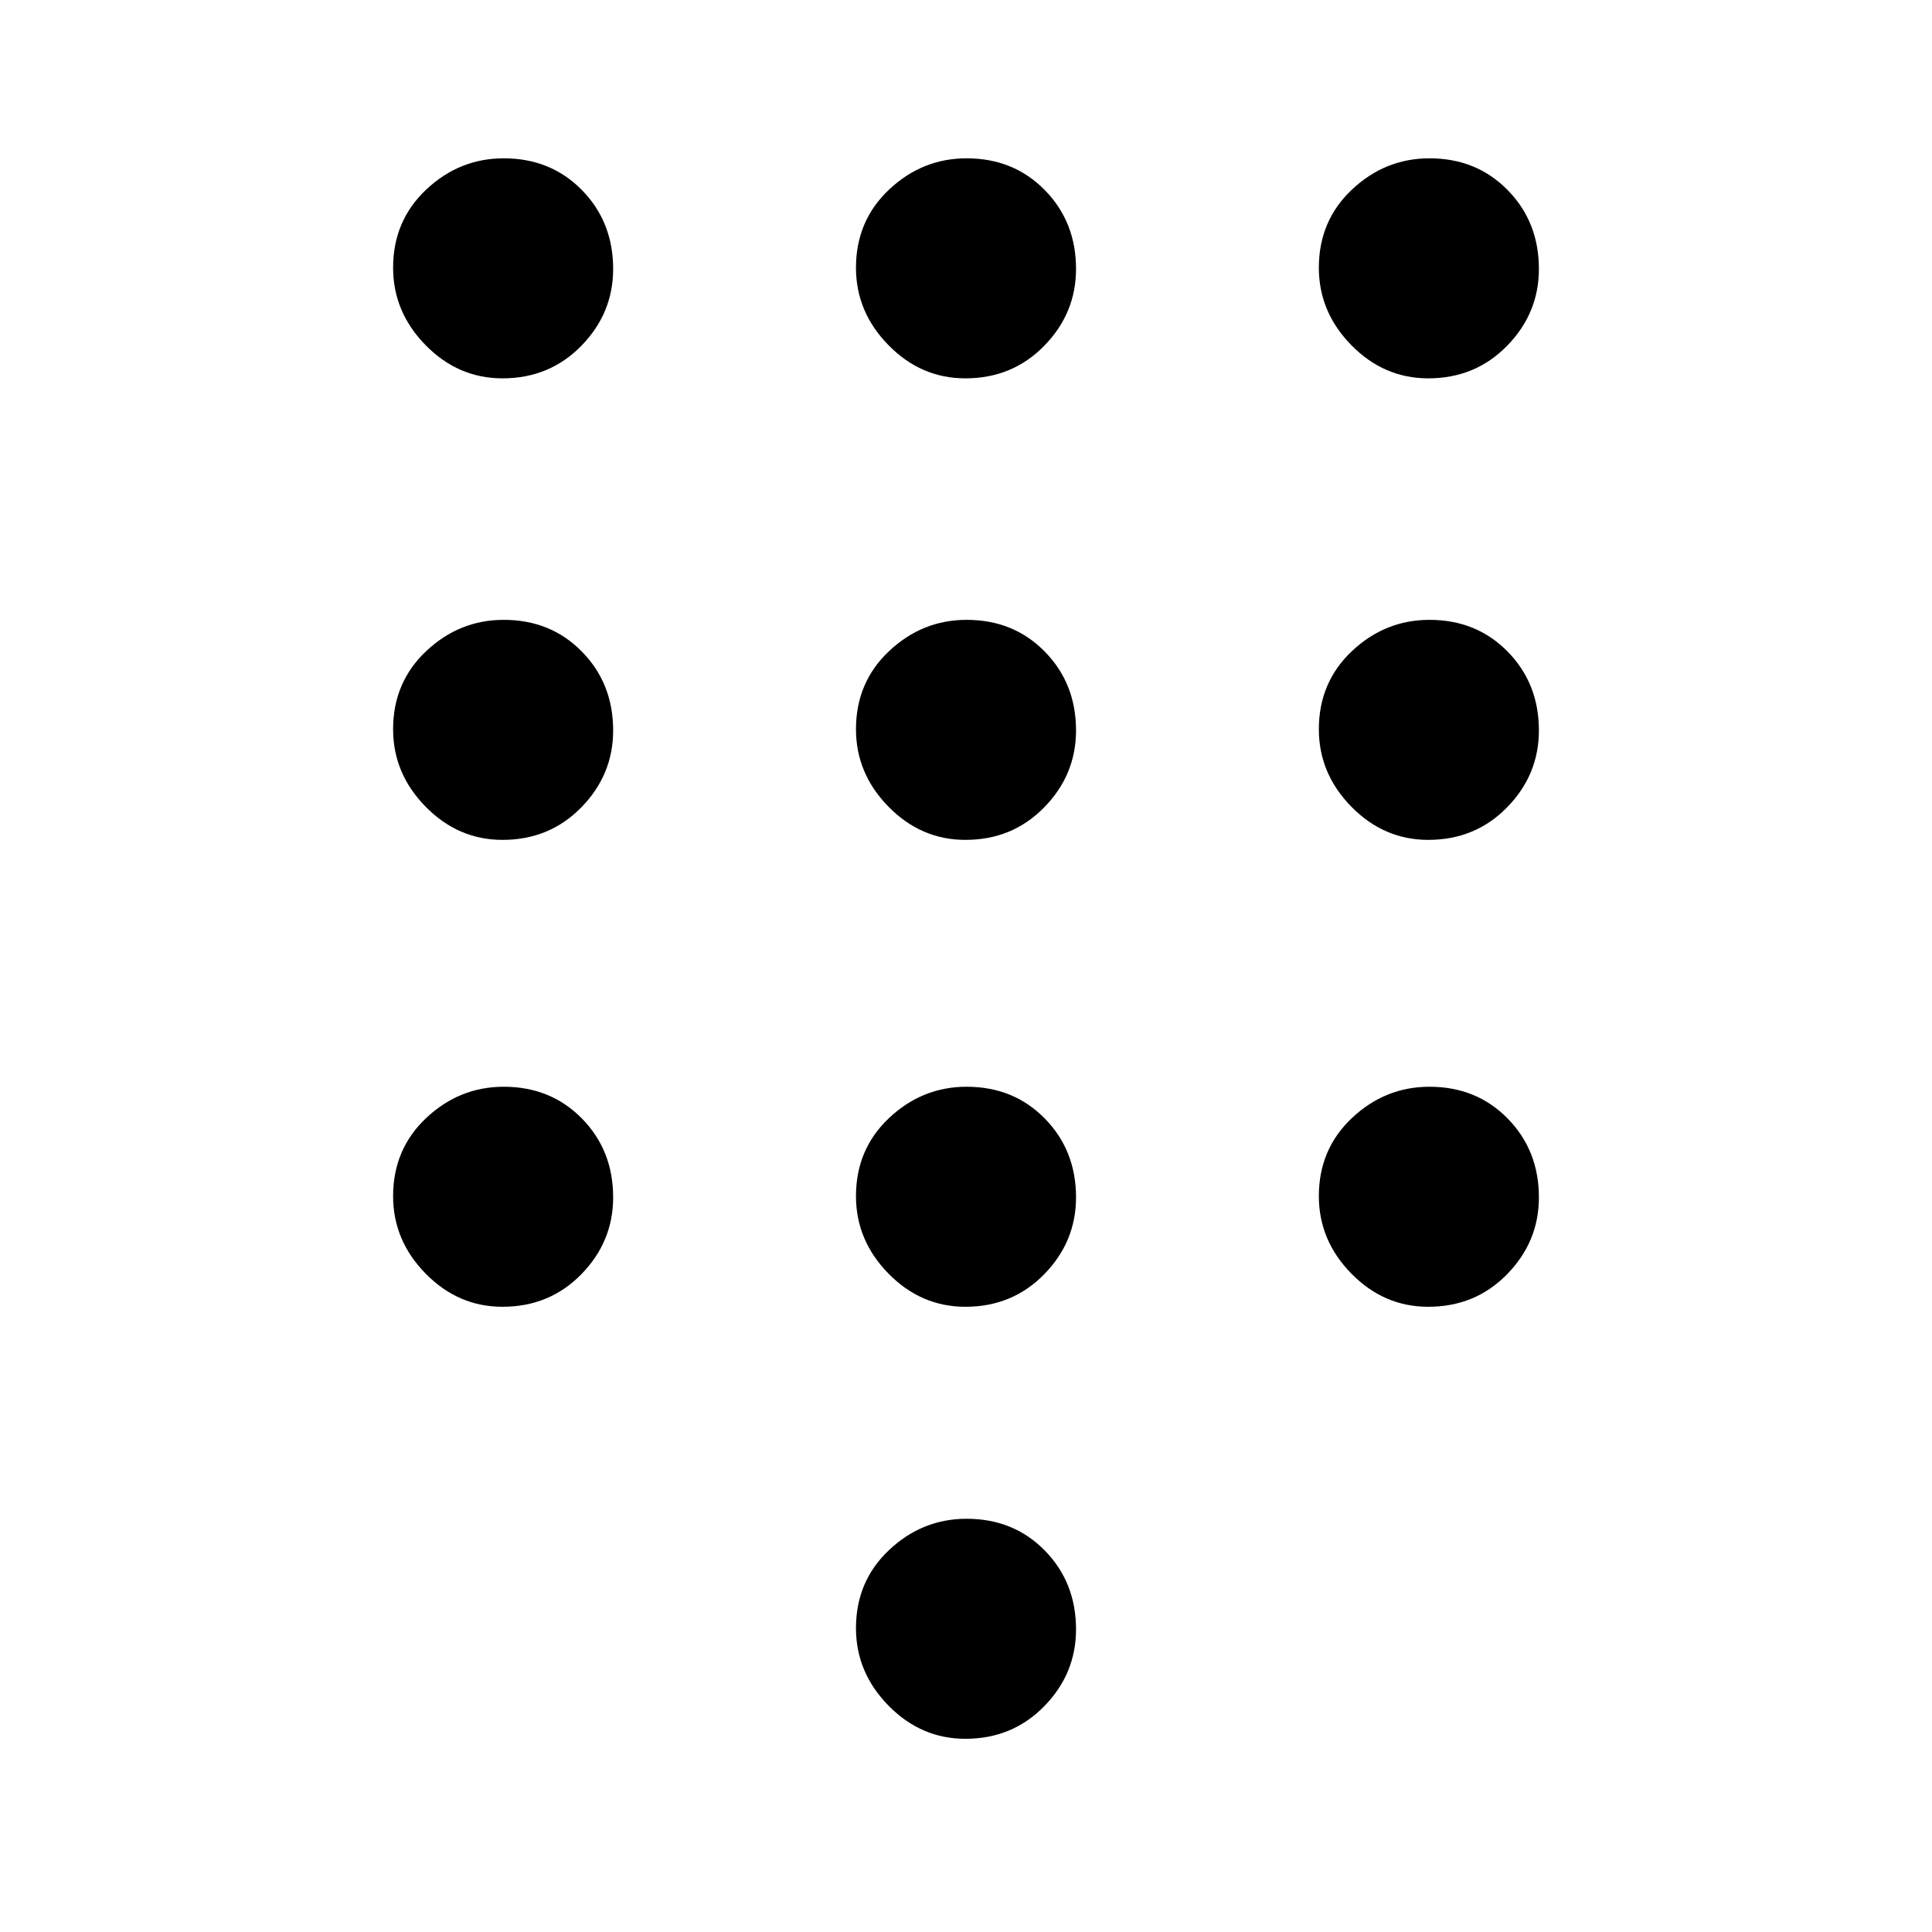 <svg xmlns="http://www.w3.org/2000/svg" height="40" viewBox="0 -960 960 960" width="40"><path d="M479.69-96q-22.02 0-38.19-16.47-16.17-16.48-16.17-38.5 0-23.36 16.48-38.86 16.47-15.5 38.5-15.5 23.36 0 38.86 15.8 15.5 15.81 15.5 39.17 0 22.03-15.81 38.19Q503.05-96 479.69-96Zm-230-676q-22.02 0-38.19-16.47-16.17-16.48-16.17-38.5 0-23.36 16.48-38.86 16.47-15.5 38.5-15.5 23.36 0 38.86 15.8 15.5 15.81 15.5 39.17 0 22.03-15.81 38.19Q273.05-772 249.69-772Zm0 229.33q-22.02 0-38.19-16.47-16.17-16.47-16.17-38.5 0-23.36 16.48-38.86 16.47-15.5 38.5-15.5 23.36 0 38.86 15.81 15.5 15.8 15.5 39.16 0 22.03-15.81 38.2-15.81 16.16-39.17 16.16Zm0 232q-22.02 0-38.19-16.47-16.17-16.47-16.17-38.5 0-23.36 16.48-38.86 16.47-15.5 38.5-15.5 23.36 0 38.86 15.81 15.5 15.8 15.5 39.16 0 22.03-15.81 38.2-15.81 16.16-39.17 16.16Zm460-461.33q-22.02 0-38.19-16.47-16.17-16.48-16.17-38.5 0-23.36 16.48-38.86 16.47-15.5 38.5-15.5 23.36 0 38.86 15.8 15.5 15.81 15.5 39.17 0 22.03-15.81 38.19Q733.05-772 709.69-772Zm-230 461.33q-22.02 0-38.19-16.47-16.17-16.47-16.17-38.5 0-23.36 16.48-38.86 16.47-15.5 38.5-15.5 23.36 0 38.86 15.81 15.5 15.8 15.5 39.16 0 22.03-15.81 38.2-15.81 16.16-39.17 16.16Zm230 0q-22.02 0-38.19-16.47-16.17-16.47-16.17-38.5 0-23.36 16.48-38.86 16.47-15.5 38.5-15.5 23.36 0 38.86 15.81 15.5 15.8 15.5 39.16 0 22.03-15.81 38.2-15.81 16.16-39.17 16.16Zm0-232q-22.02 0-38.19-16.47-16.17-16.47-16.17-38.5 0-23.36 16.48-38.86 16.47-15.5 38.5-15.5 23.36 0 38.86 15.81 15.5 15.8 15.5 39.16 0 22.03-15.81 38.2-15.81 16.16-39.17 16.16Zm-230 0q-22.02 0-38.19-16.47-16.17-16.47-16.17-38.5 0-23.36 16.48-38.86 16.47-15.5 38.5-15.5 23.36 0 38.86 15.81 15.5 15.8 15.5 39.16 0 22.03-15.81 38.2-15.81 16.16-39.17 16.16Zm0-229.33q-22.02 0-38.19-16.47-16.17-16.48-16.17-38.5 0-23.36 16.48-38.86 16.47-15.5 38.5-15.5 23.36 0 38.86 15.8 15.5 15.81 15.5 39.17 0 22.03-15.81 38.19Q503.05-772 479.69-772Z"/></svg>